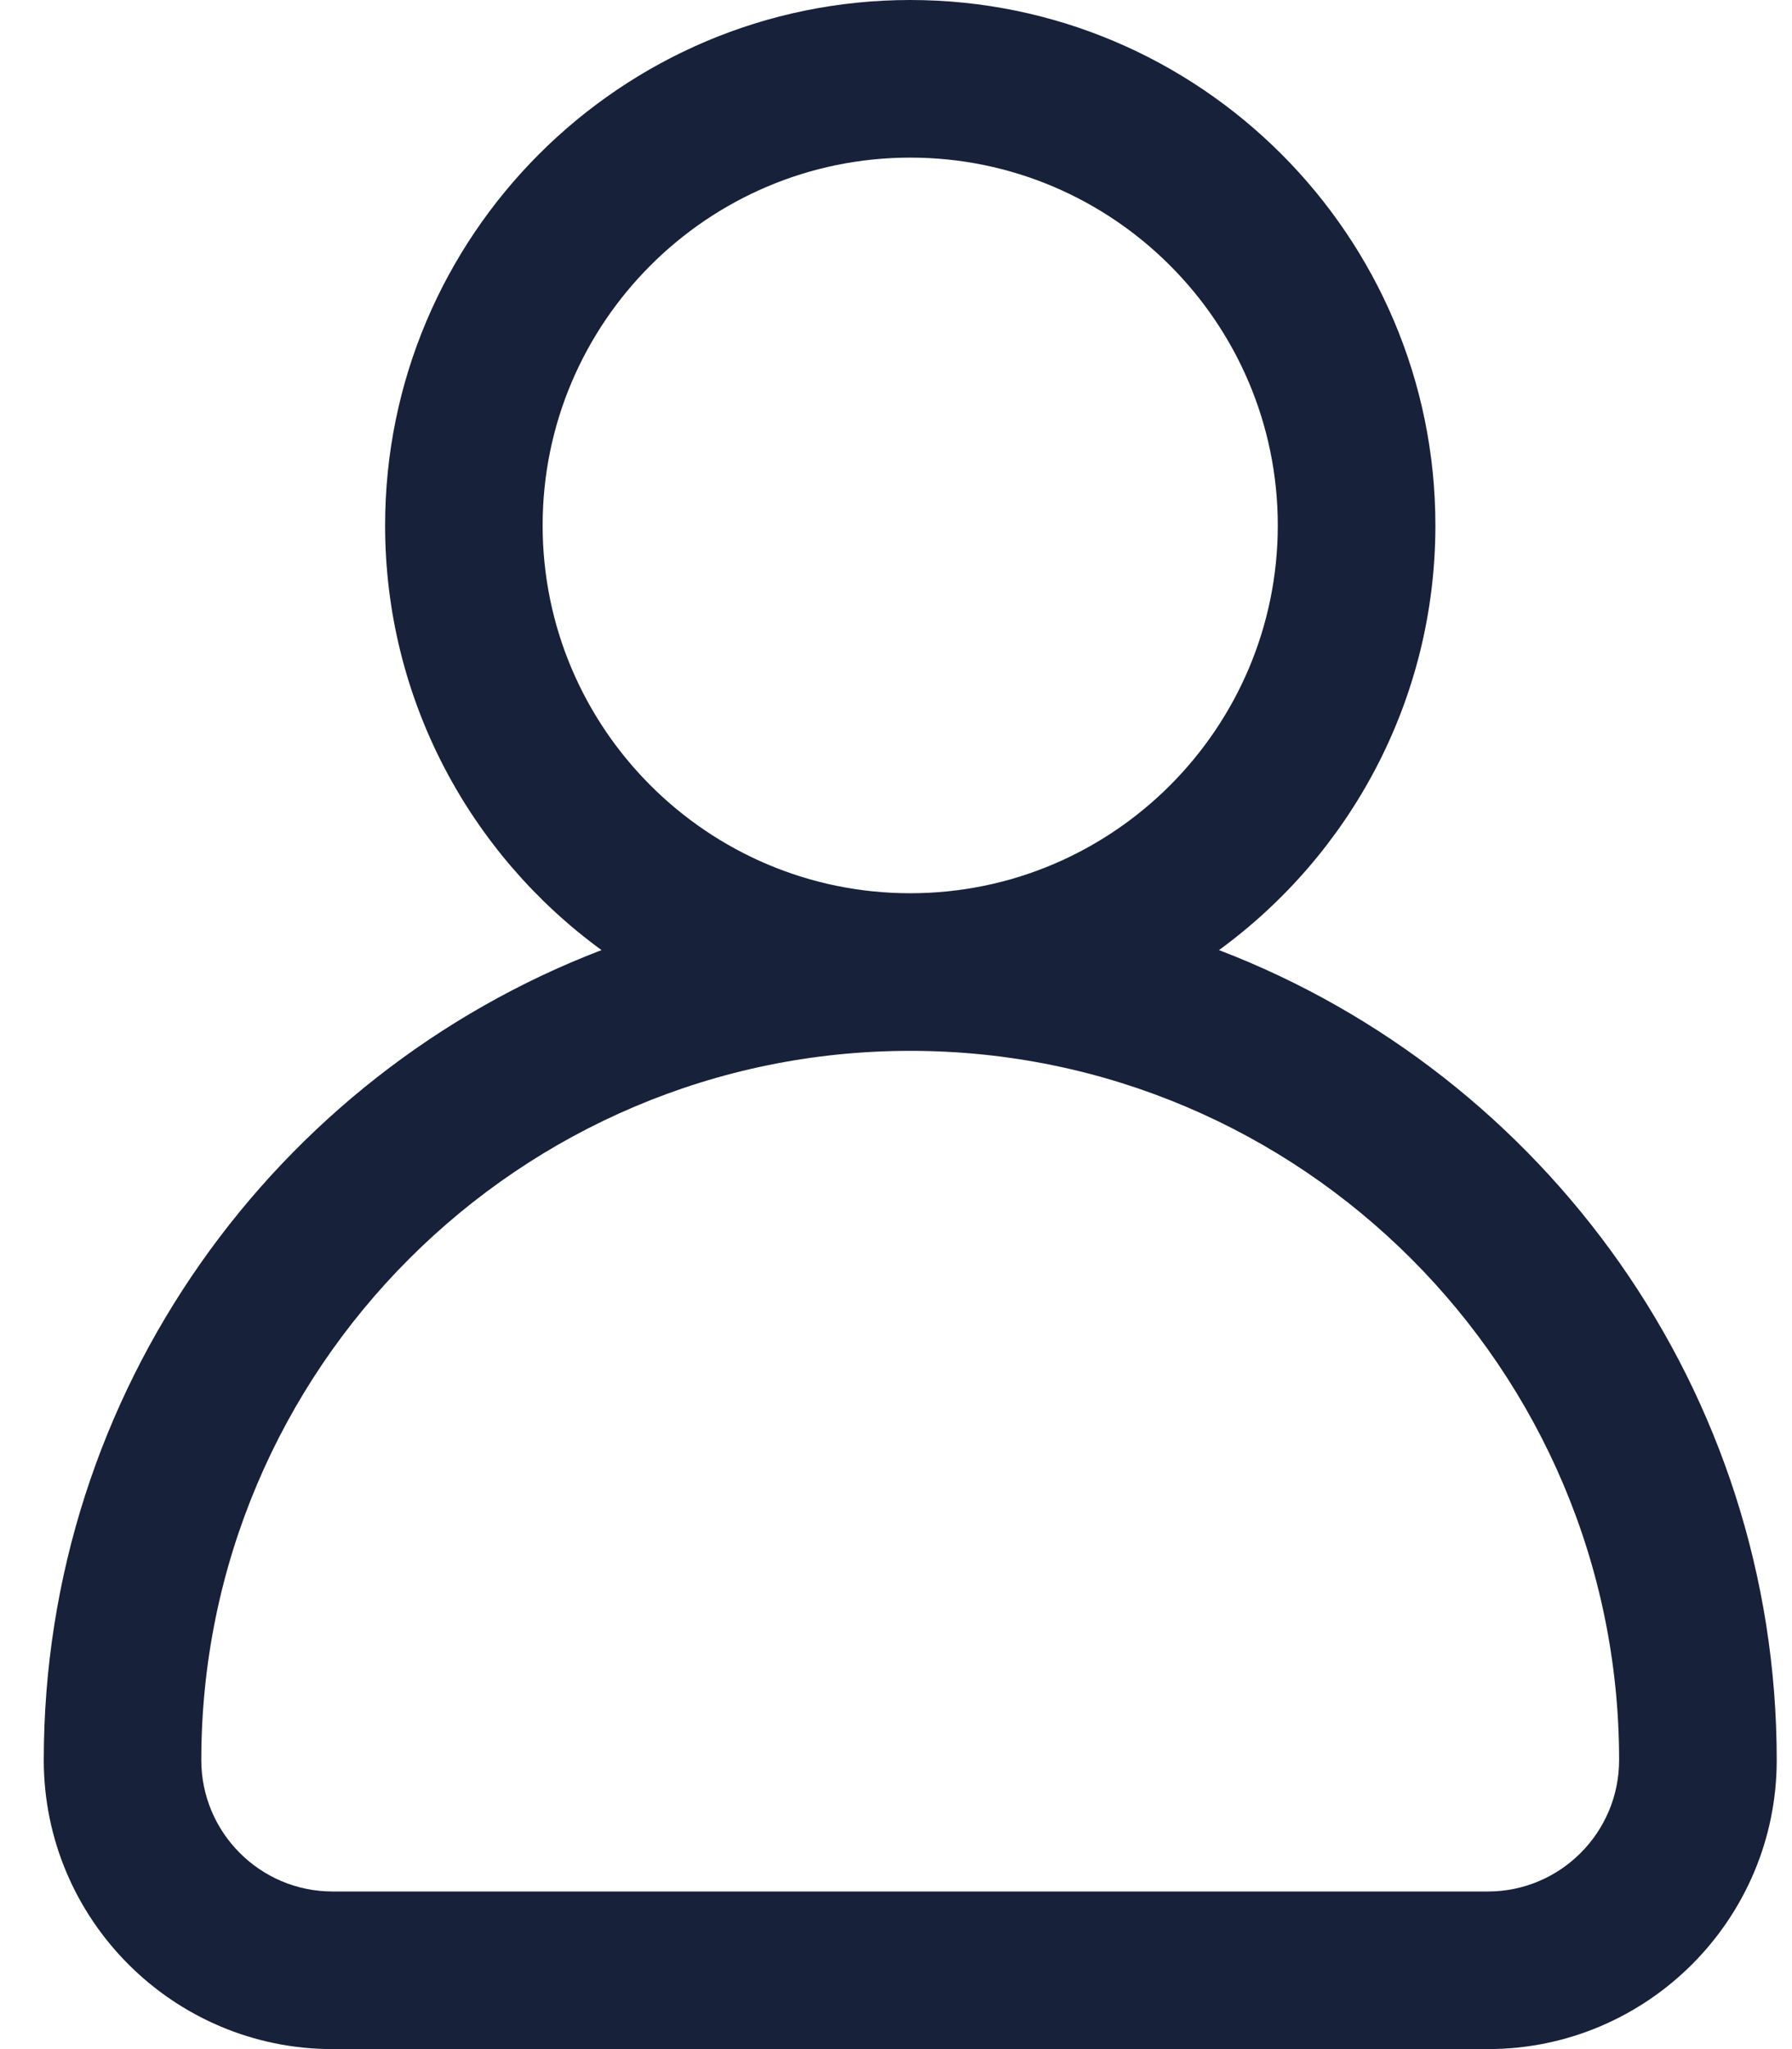<svg width="21" height="24" viewBox="0 0 21 24" fill="none" xmlns="http://www.w3.org/2000/svg">
<path d="M14.285 11.128C15.821 10.008 16.821 8.196 16.821 6.154C16.821 2.761 14.06 0 10.667 0C7.274 0 4.513 2.761 4.513 6.154C4.513 8.196 5.513 10.008 7.049 11.128C3.231 12.589 0.513 16.291 0.513 20.615C0.513 22.482 2.031 24 3.898 24H17.436C19.302 24 20.821 22.482 20.821 20.615C20.821 16.291 18.102 12.589 14.285 11.128ZM6.359 6.154C6.359 3.779 8.292 1.846 10.667 1.846C13.042 1.846 14.974 3.779 14.974 6.154C14.974 8.529 13.042 10.462 10.667 10.462C8.292 10.462 6.359 8.529 6.359 6.154ZM17.436 22.154H3.898C3.049 22.154 2.359 21.464 2.359 20.615C2.359 16.034 6.086 12.308 10.667 12.308C15.248 12.308 18.974 16.034 18.974 20.615C18.974 21.464 18.284 22.154 17.436 22.154Z" fill="#18213A"/>
</svg>
